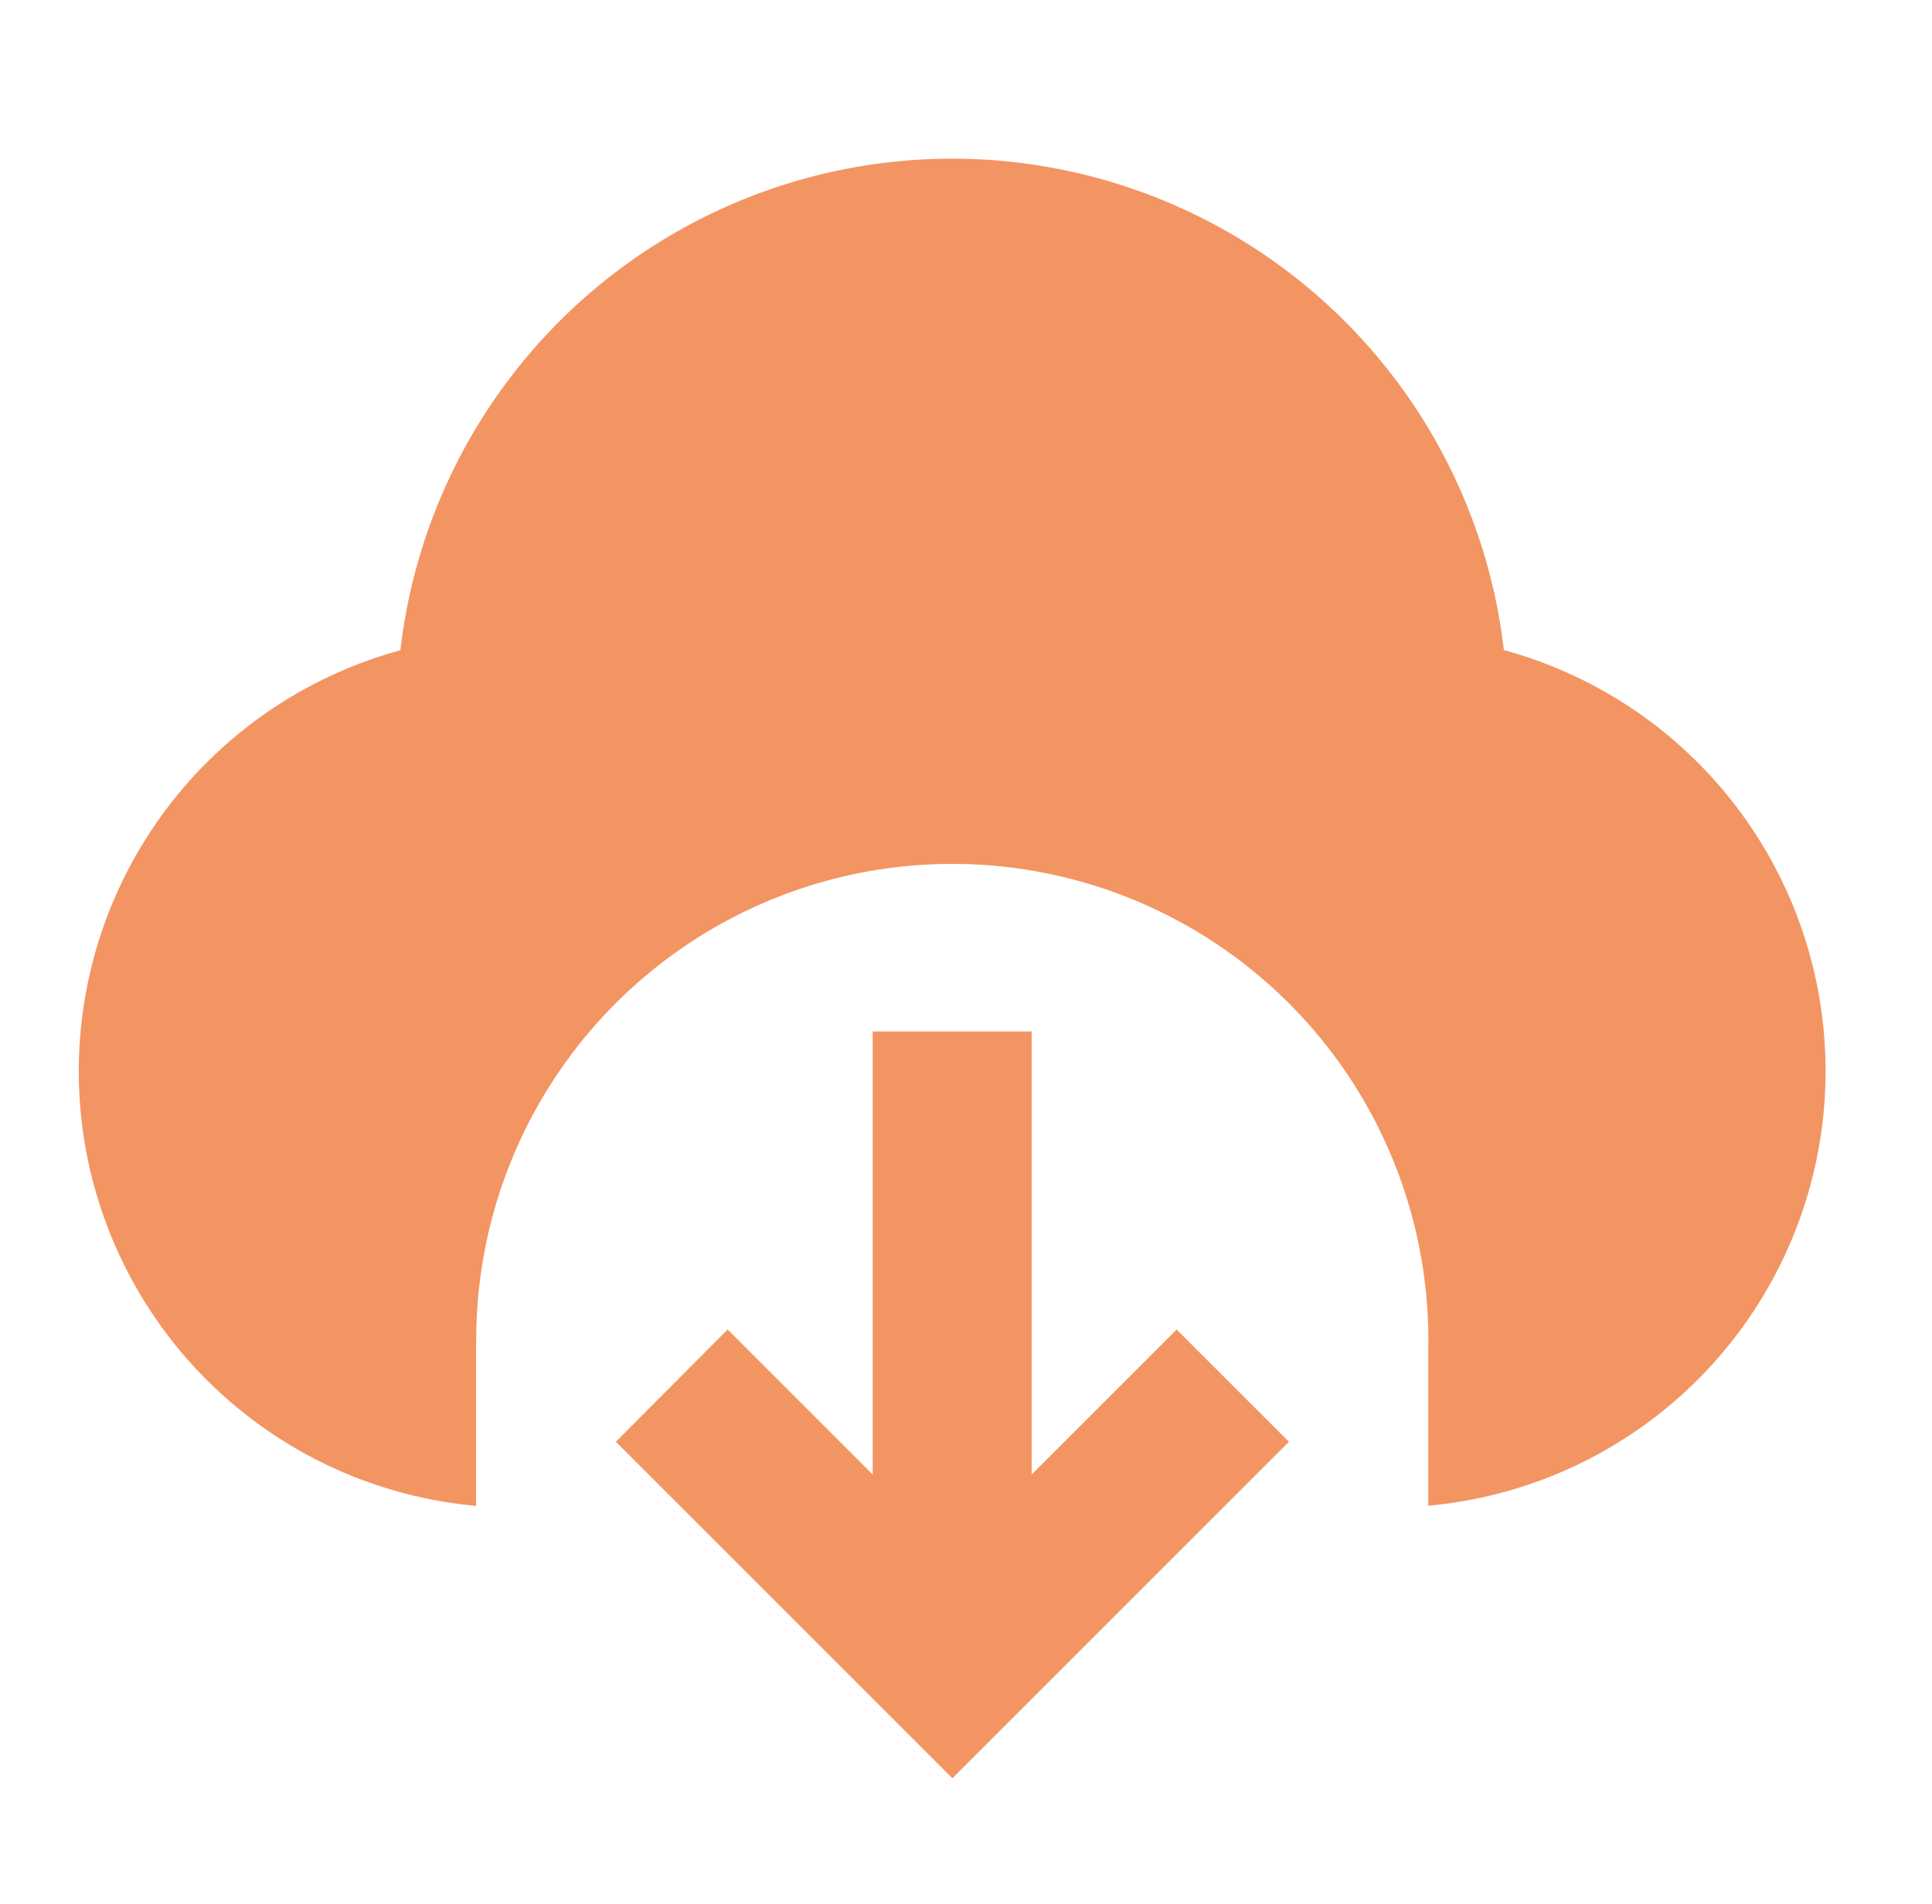<svg xmlns="http://www.w3.org/2000/svg" width="71.184" height="70.165" viewBox="0 0 71.184 70.165">
  <defs>
    <style>
      .cls-1 {
        fill: none;
      }

      .cls-2 {
        fill: #f39562;
      }
    </style>
  </defs>
  <g id="Group_932" data-name="Group 932" transform="translate(16.297 7.581)">
    <path id="Path_570" data-name="Path 570" class="cls-1" d="M0,0H56.554V56.554H0Z" transform="translate(-1.667 -0.776)"/>
    <g id="Group_919" data-name="Group 919" transform="translate(-16.297 -7.581)">
      <path id="Path_2497" data-name="Path 2497" class="cls-1" d="M0,0H70.165V70.165H0Z"/>
      <path id="Path_2498" data-name="Path 2498" class="cls-2" d="M36.1,34.159V50.487l5.344-5.344,4.137,4.137-12.4,12.4-12.4-12.4L24.9,45.143l5.344,5.344V34.159ZM33.172,2A20.467,20.467,0,0,1,53.5,20.107a16.079,16.079,0,0,1-2.786,31.528l0-5.783A17.54,17.54,0,1,0,15.64,45.2l-.009.658v5.783a16.079,16.079,0,0,1-2.789-31.527A20.465,20.465,0,0,1,33.172,2Z" transform="translate(1.91 3.847)"/>
    </g>
  </g>
</svg>
